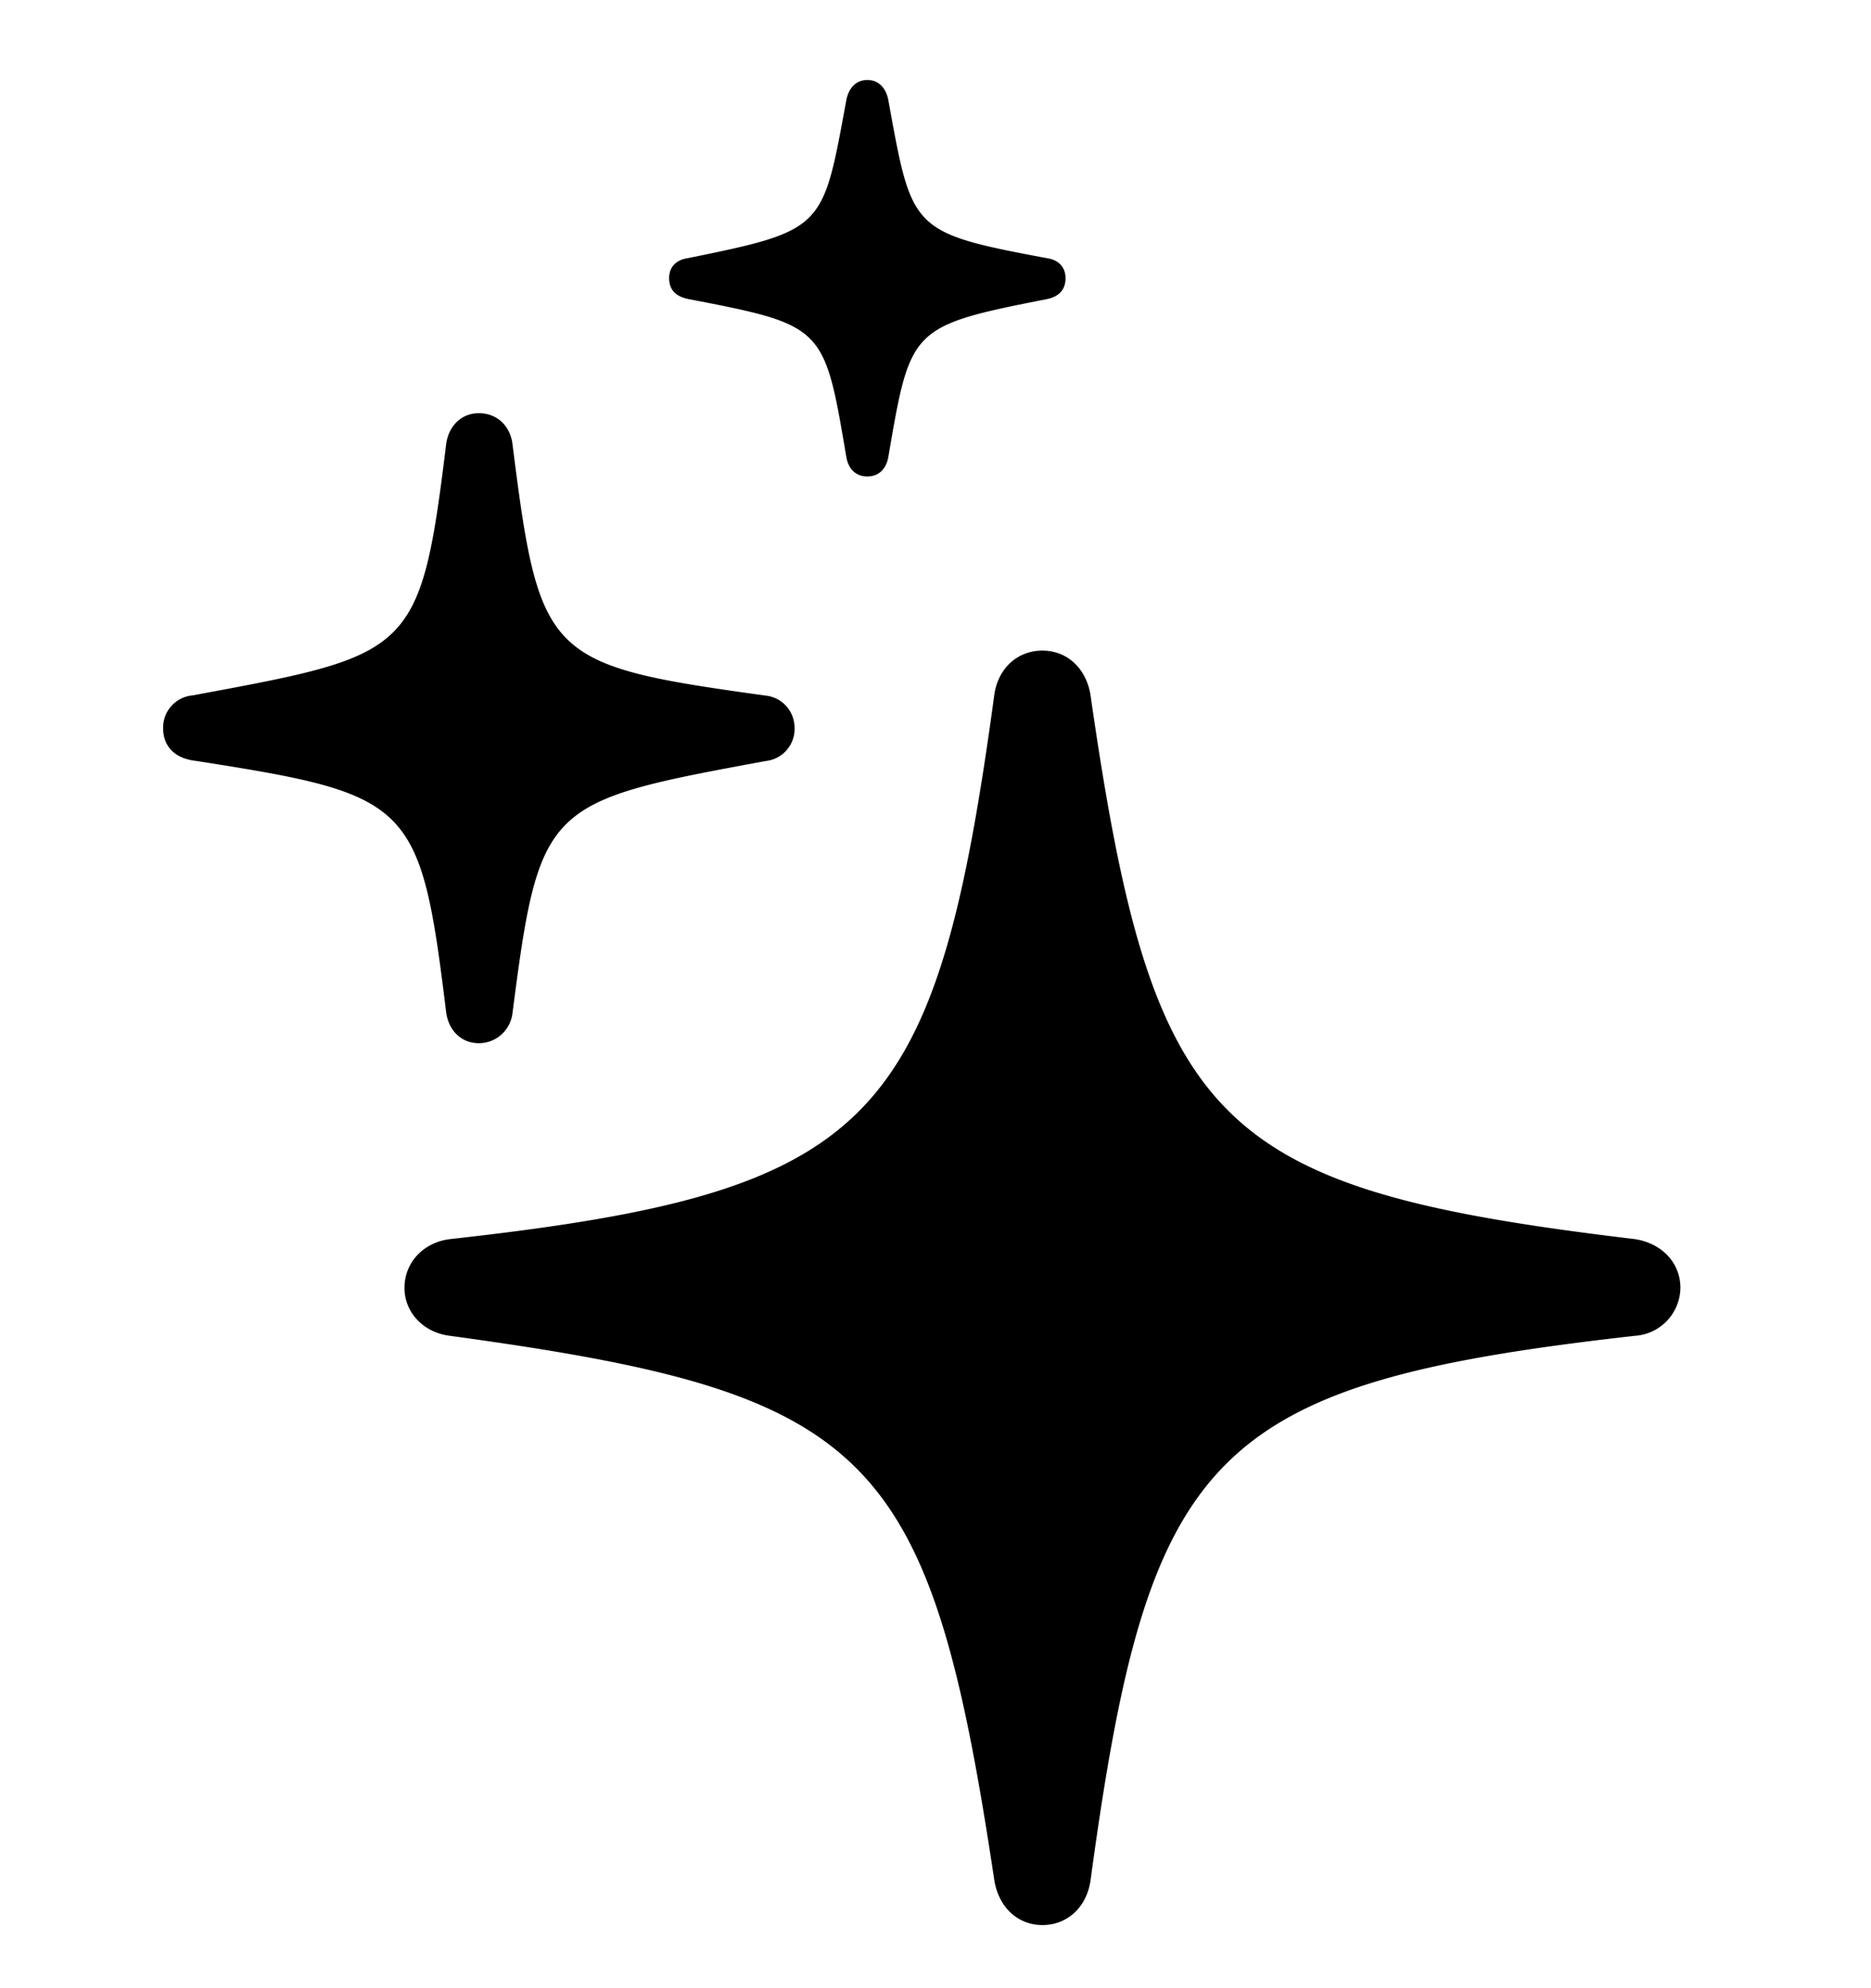 <svg xmlns="http://www.w3.org/2000/svg" width="16" height="17" fill="none">
  <path fill="currentColor" d="M7.417 4.074c.096 0 .157-.061.178-.157.191-1.114.184-1.128 1.36-1.36.096-.02.157-.076.157-.178 0-.096-.061-.157-.157-.171-1.176-.22-1.155-.24-1.36-1.36-.02-.096-.082-.164-.178-.164-.096 0-.157.068-.178.164-.205 1.107-.177 1.12-1.36 1.36-.096.014-.157.075-.157.17 0 .103.061.158.164.179 1.169.225 1.162.232 1.353 1.36.02.096.082.157.178.157ZM4.095 8.92a.29.29 0 0 0 .287-.253c.232-1.798.28-1.812 2.167-2.16a.276.276 0 0 0 .246-.28c0-.15-.11-.267-.253-.28-1.873-.26-1.928-.315-2.16-2.154-.02-.15-.13-.26-.287-.26-.15 0-.26.11-.28.267-.22 1.798-.294 1.798-2.168 2.146a.276.276 0 0 0-.252.28c0 .158.102.26.28.28 1.846.288 1.92.35 2.14 2.147.02.158.13.267.28.267Zm4.82 7.54c.211 0 .375-.15.41-.376.498-3.67 1.01-4.252 4.655-4.662a.416.416 0 0 0 .39-.41c0-.22-.165-.383-.39-.417-3.61-.431-4.123-.957-4.656-4.662-.04-.22-.198-.37-.41-.37-.212 0-.376.15-.41.37-.5 3.677-1.012 4.258-4.655 4.662-.226.027-.39.198-.39.417 0 .212.164.383.39.41 3.602.492 4.101.964 4.655 4.662.04.226.199.376.411.376Z"/>
</svg>
